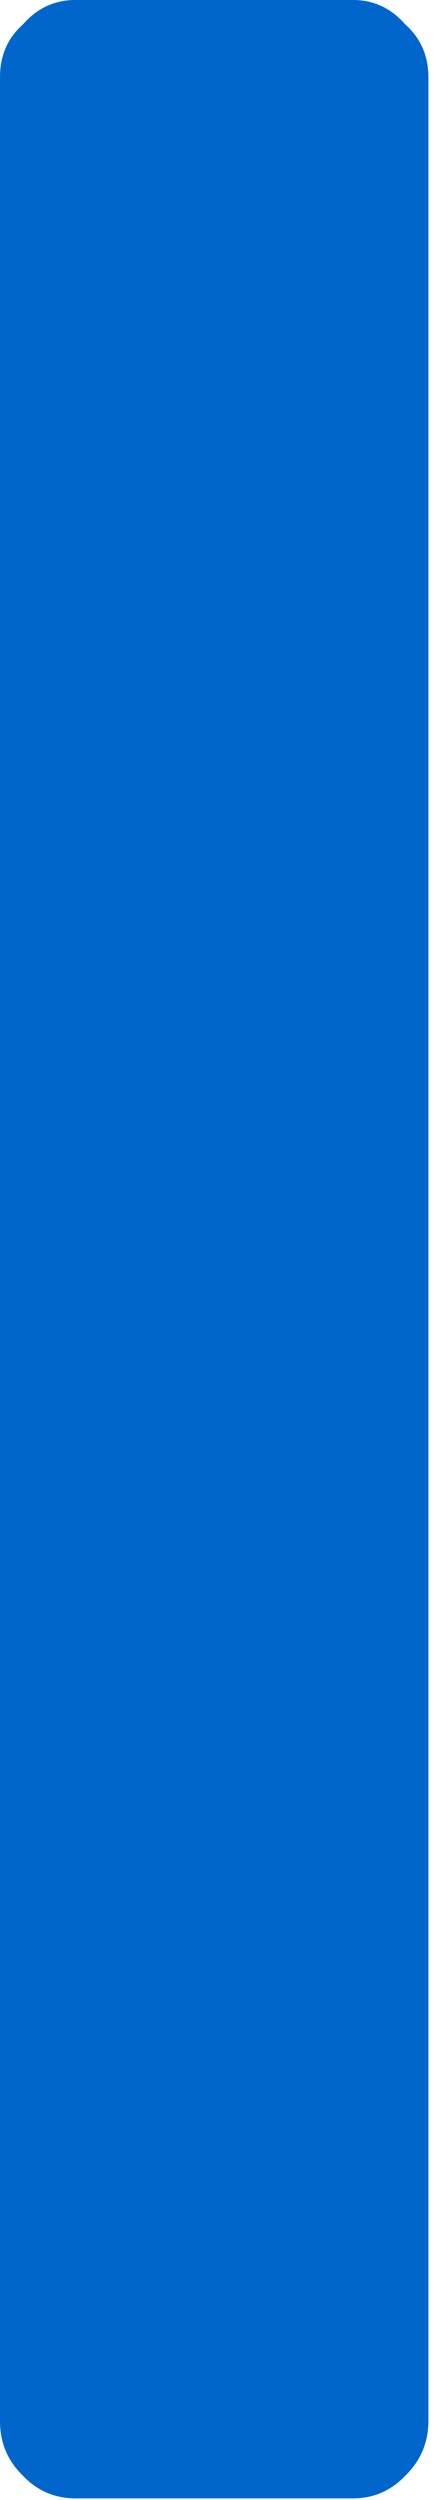 <?xml version="1.0"?>
<!DOCTYPE svg PUBLIC "-//W3C//DTD SVG 1.1//EN" "http://www.w3.org/Graphics/SVG/1.1/DTD/svg11.dtd">
<svg version='1.1' width='11px' height='63px' xmlns='http://www.w3.org/2000/svg' xmlns:xlink='http://www.w3.org/1999/xlink'>
	<g transform="translate(-222.505,-109.705)">
		<path d="M 222.505 111.65 Q 222.505 110.832 223.086 110.318 Q 223.623 109.705 224.405 109.705 L 231.414 109.705 Q 232.191 109.705 232.727 110.318 Q 233.309 110.832 233.314 111.65 L 233.314 129 Q 233.314 129.668 233.314 130.332 L 233.314 130.436 Q 233.314 130.536 233.314 130.641 L 233.314 170.718 Q 233.309 171.532 232.727 172.095 Q 232.191 172.659 231.414 172.664 L 224.405 172.664 Q 223.623 172.659 223.086 172.095 Q 222.505 171.532 222.505 170.718 L 222.505 111.65" fill="#0066CC"/>
	</g>
</svg>
